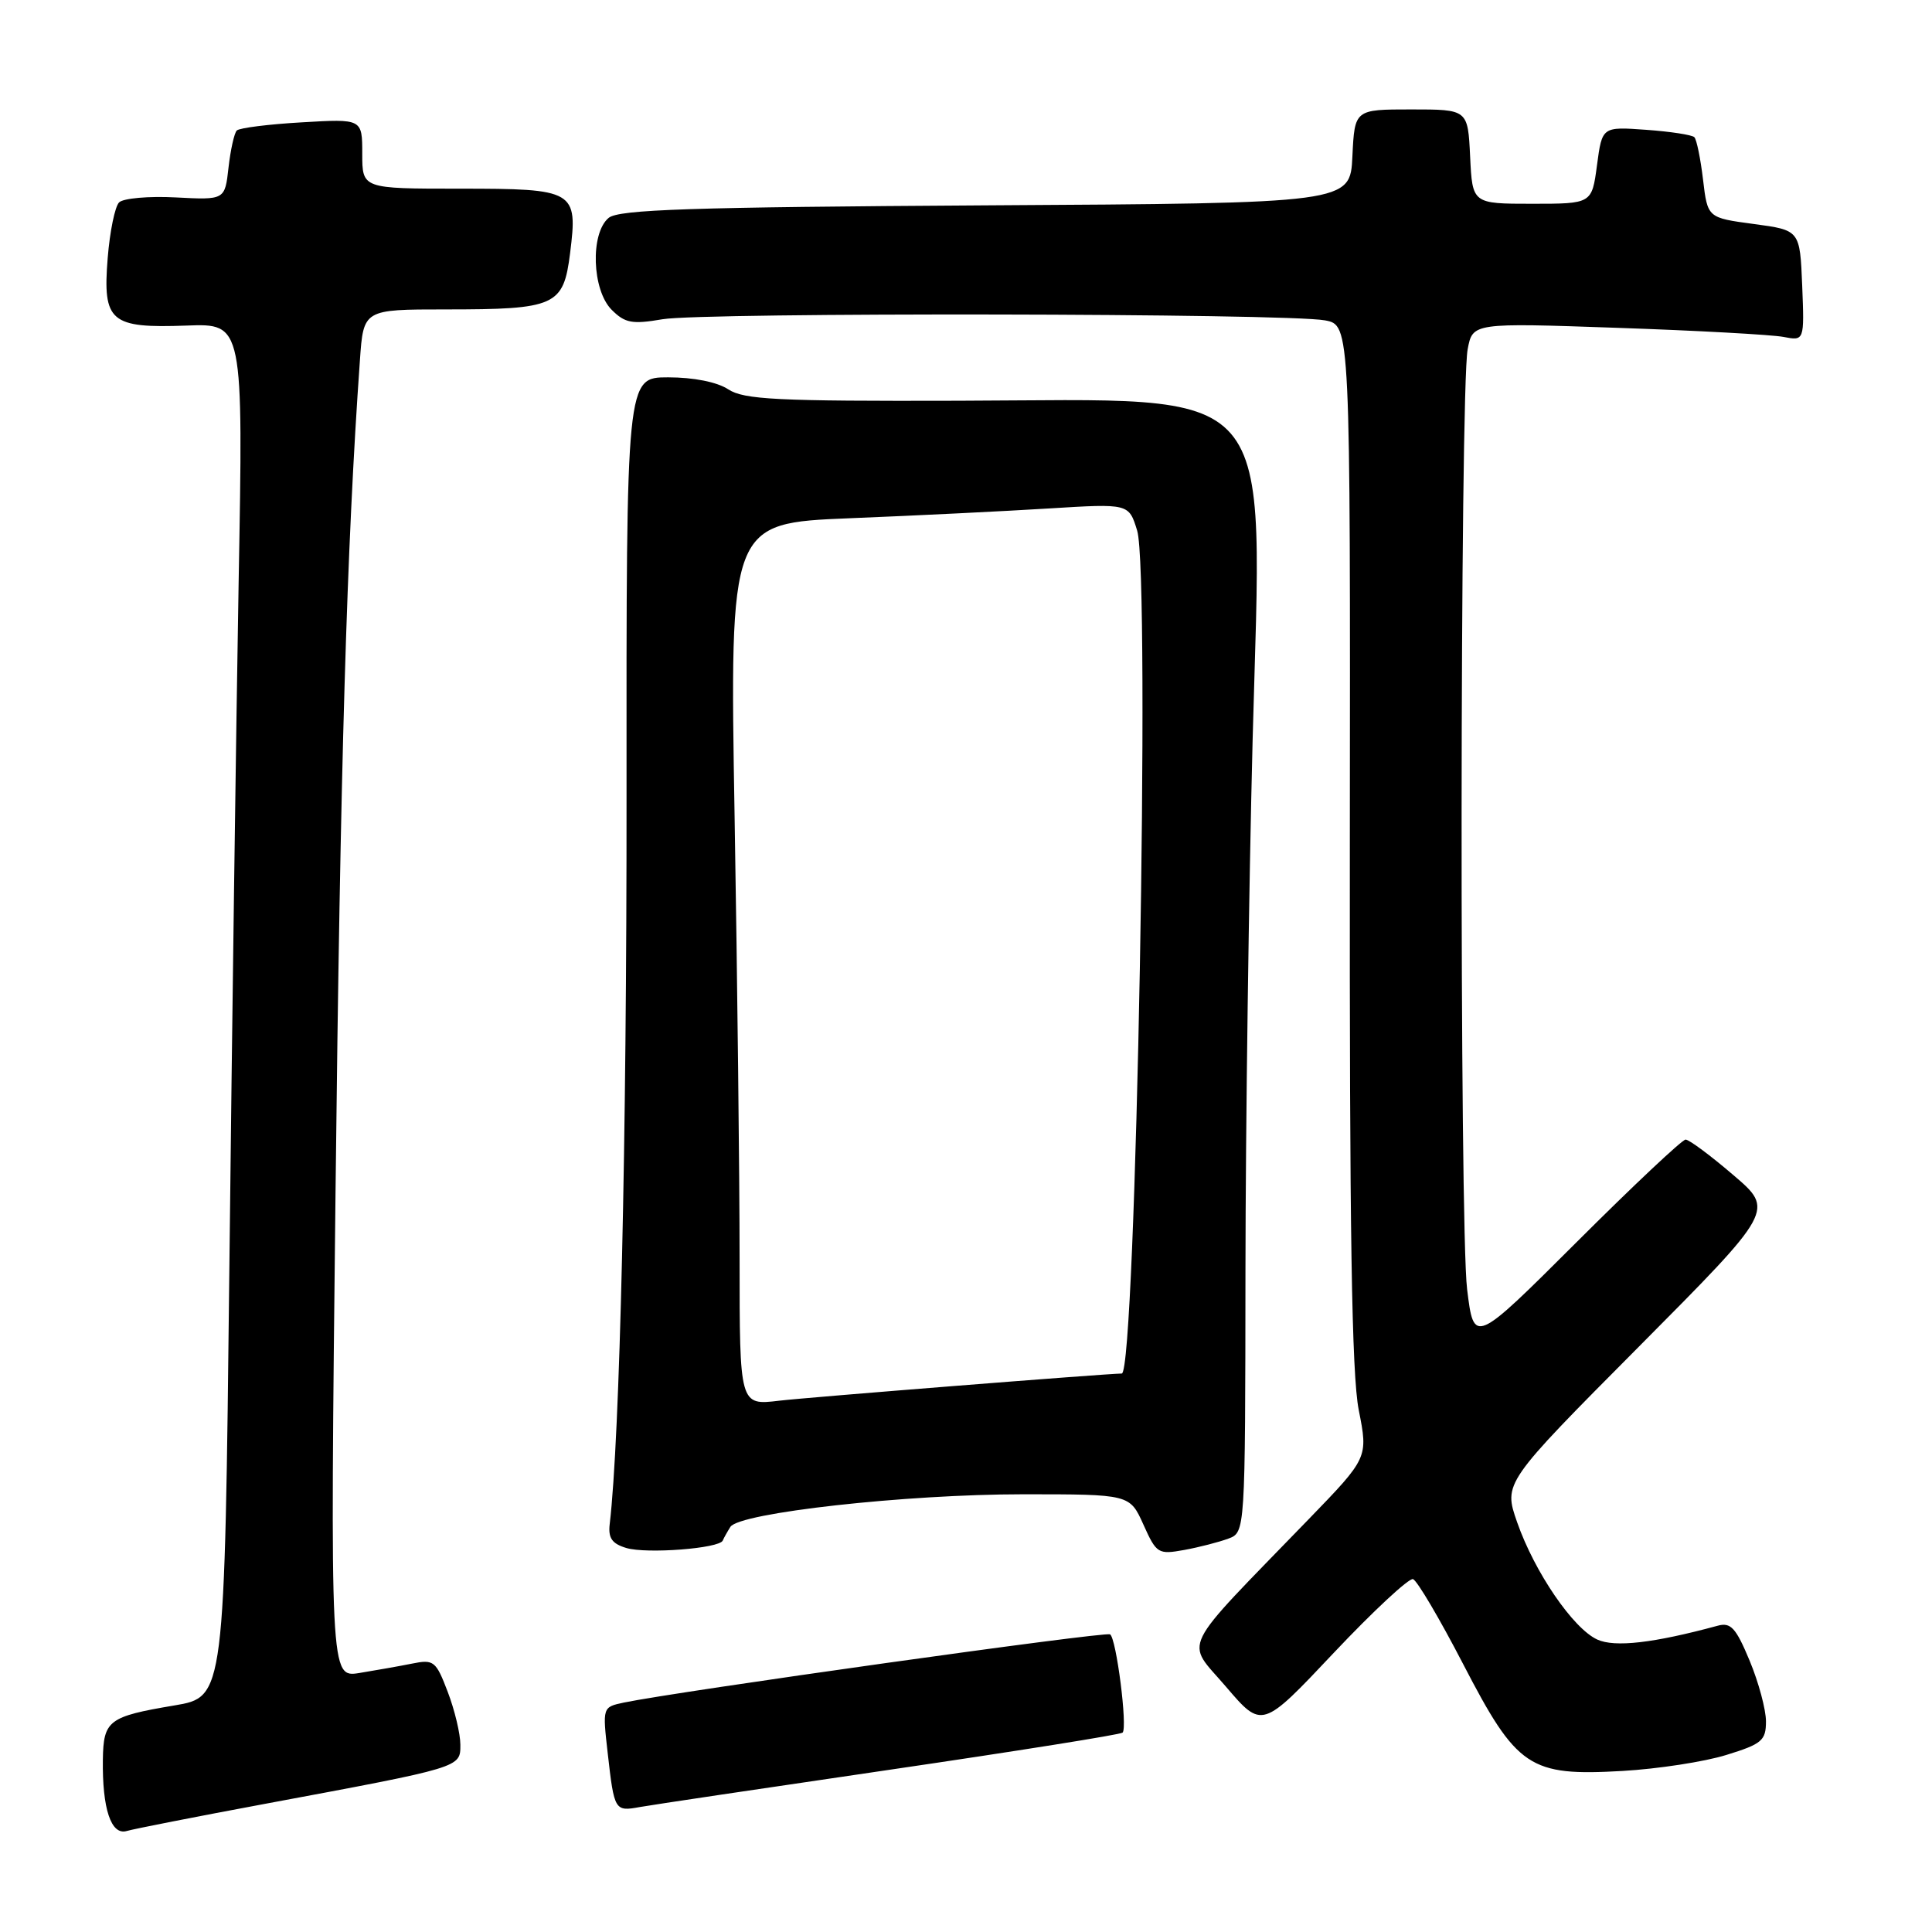 <?xml version="1.0" encoding="UTF-8" standalone="no"?>
<!DOCTYPE svg PUBLIC "-//W3C//DTD SVG 1.1//EN" "http://www.w3.org/Graphics/SVG/1.1/DTD/svg11.dtd" >
<svg xmlns="http://www.w3.org/2000/svg" xmlns:xlink="http://www.w3.org/1999/xlink" version="1.1" viewBox="0 0 256 256">
 <g >
 <path fill="currentColor"
d=" M 35.00 239.04 C 61.29 234.14 61.00 234.23 61.00 231.18 C 61.00 229.74 60.25 226.60 59.33 224.19 C 57.76 220.07 57.48 219.85 54.58 220.44 C 52.89 220.78 49.75 221.33 47.62 221.68 C 43.74 222.30 43.74 222.30 44.46 157.90 C 45.09 101.45 45.94 72.39 47.69 47.75 C 48.16 41.00 48.16 41.00 59.02 41.00 C 73.65 41.00 74.66 40.54 75.54 33.55 C 76.58 25.22 76.20 25.00 60.88 25.00 C 48.00 25.00 48.00 25.00 48.00 20.37 C 48.00 15.74 48.00 15.74 40.00 16.21 C 35.60 16.46 31.72 16.95 31.38 17.29 C 31.04 17.62 30.55 19.84 30.28 22.20 C 29.80 26.50 29.80 26.50 23.29 26.16 C 19.71 25.97 16.33 26.27 15.78 26.82 C 15.23 27.37 14.55 30.68 14.27 34.19 C 13.59 42.64 14.61 43.51 24.72 43.14 C 32.24 42.86 32.24 42.86 31.62 77.18 C 31.29 96.06 30.73 137.01 30.39 168.18 C 29.76 224.86 29.76 224.86 23.11 225.98 C 14.37 227.45 13.71 227.96 13.63 233.15 C 13.54 239.67 14.72 243.21 16.78 242.62 C 17.73 242.34 25.93 240.73 35.00 239.04 Z  M 117.90 234.50 C 134.61 232.05 148.50 229.84 148.75 229.58 C 149.43 228.90 147.92 217.07 147.09 216.56 C 146.45 216.16 89.70 224.13 82.66 225.60 C 79.83 226.20 79.83 226.20 80.53 232.35 C 81.39 239.94 81.46 240.05 84.79 239.44 C 86.28 239.17 101.18 236.95 117.90 234.50 Z  M 228.75 232.54 C 233.46 231.09 234.00 230.63 234.00 228.09 C 234.00 226.54 233.03 222.92 231.84 220.06 C 230.01 215.67 229.34 214.94 227.59 215.42 C 219.11 217.72 213.97 218.31 211.65 217.25 C 208.45 215.79 203.34 208.32 201.03 201.71 C 199.21 196.50 199.21 196.50 217.17 178.43 C 235.13 160.35 235.13 160.35 229.65 155.68 C 226.64 153.10 223.81 151.00 223.35 151.00 C 222.90 151.00 216.40 157.11 208.92 164.58 C 195.30 178.17 195.30 178.17 194.40 170.83 C 193.38 162.56 193.45 51.77 194.47 46.30 C 195.13 42.77 195.13 42.77 214.32 43.44 C 224.87 43.80 234.76 44.35 236.30 44.64 C 239.09 45.18 239.09 45.18 238.80 37.84 C 238.50 30.50 238.50 30.50 232.38 29.68 C 226.26 28.86 226.26 28.86 225.66 23.79 C 225.33 21.01 224.81 18.48 224.51 18.18 C 224.21 17.87 221.33 17.43 218.12 17.20 C 212.29 16.78 212.29 16.78 211.61 21.89 C 210.93 27.00 210.93 27.00 203.01 27.00 C 195.10 27.00 195.10 27.00 194.80 20.75 C 194.50 14.50 194.50 14.50 187.00 14.50 C 179.50 14.50 179.50 14.50 179.20 20.71 C 178.91 26.93 178.91 26.93 130.61 27.21 C 91.46 27.45 81.99 27.76 80.65 28.87 C 78.19 30.92 78.44 38.44 81.05 41.05 C 82.82 42.82 83.76 42.99 87.80 42.30 C 93.23 41.38 170.54 41.50 175.57 42.45 C 178.93 43.08 178.93 43.08 178.86 111.79 C 178.81 162.97 179.11 182.12 180.04 186.83 C 181.29 193.16 181.29 193.16 173.38 201.33 C 155.98 219.30 157.04 217.16 162.45 223.50 C 167.23 229.09 167.23 229.09 176.74 219.00 C 181.97 213.46 186.70 209.07 187.23 209.24 C 187.77 209.42 190.75 214.47 193.86 220.47 C 201.01 234.27 202.64 235.37 215.00 234.66 C 219.68 234.39 225.86 233.44 228.75 232.54 Z  M 95.77 204.13 C 95.91 203.79 96.37 202.97 96.78 202.32 C 97.97 200.45 120.01 198.00 135.56 198.00 C 149.70 198.00 149.70 198.00 151.51 202.02 C 153.24 205.87 153.46 206.00 156.91 205.38 C 158.88 205.02 161.51 204.34 162.75 203.88 C 165.00 203.05 165.00 203.05 165.03 168.27 C 165.05 149.15 165.48 117.54 165.98 98.03 C 167.24 49.82 169.98 52.98 127.02 53.10 C 102.93 53.17 98.58 52.95 96.50 51.59 C 95.02 50.62 91.91 50.00 88.53 50.00 C 82.99 50.00 82.99 50.00 83.02 105.25 C 83.05 151.32 82.14 190.49 80.79 201.94 C 80.57 203.80 81.09 204.55 83.00 205.12 C 85.70 205.92 95.33 205.18 95.77 204.13 Z  M 98.00 166.78 C 98.00 156.08 97.70 129.78 97.34 108.32 C 96.68 69.32 96.68 69.32 112.59 68.67 C 121.34 68.32 133.24 67.73 139.04 67.37 C 149.58 66.72 149.58 66.72 150.68 70.31 C 152.46 76.10 150.53 181.99 148.64 182.00 C 146.55 182.02 106.94 185.16 103.25 185.60 C 98.00 186.23 98.00 186.23 98.00 166.78 Z "/>
</g>
</svg>